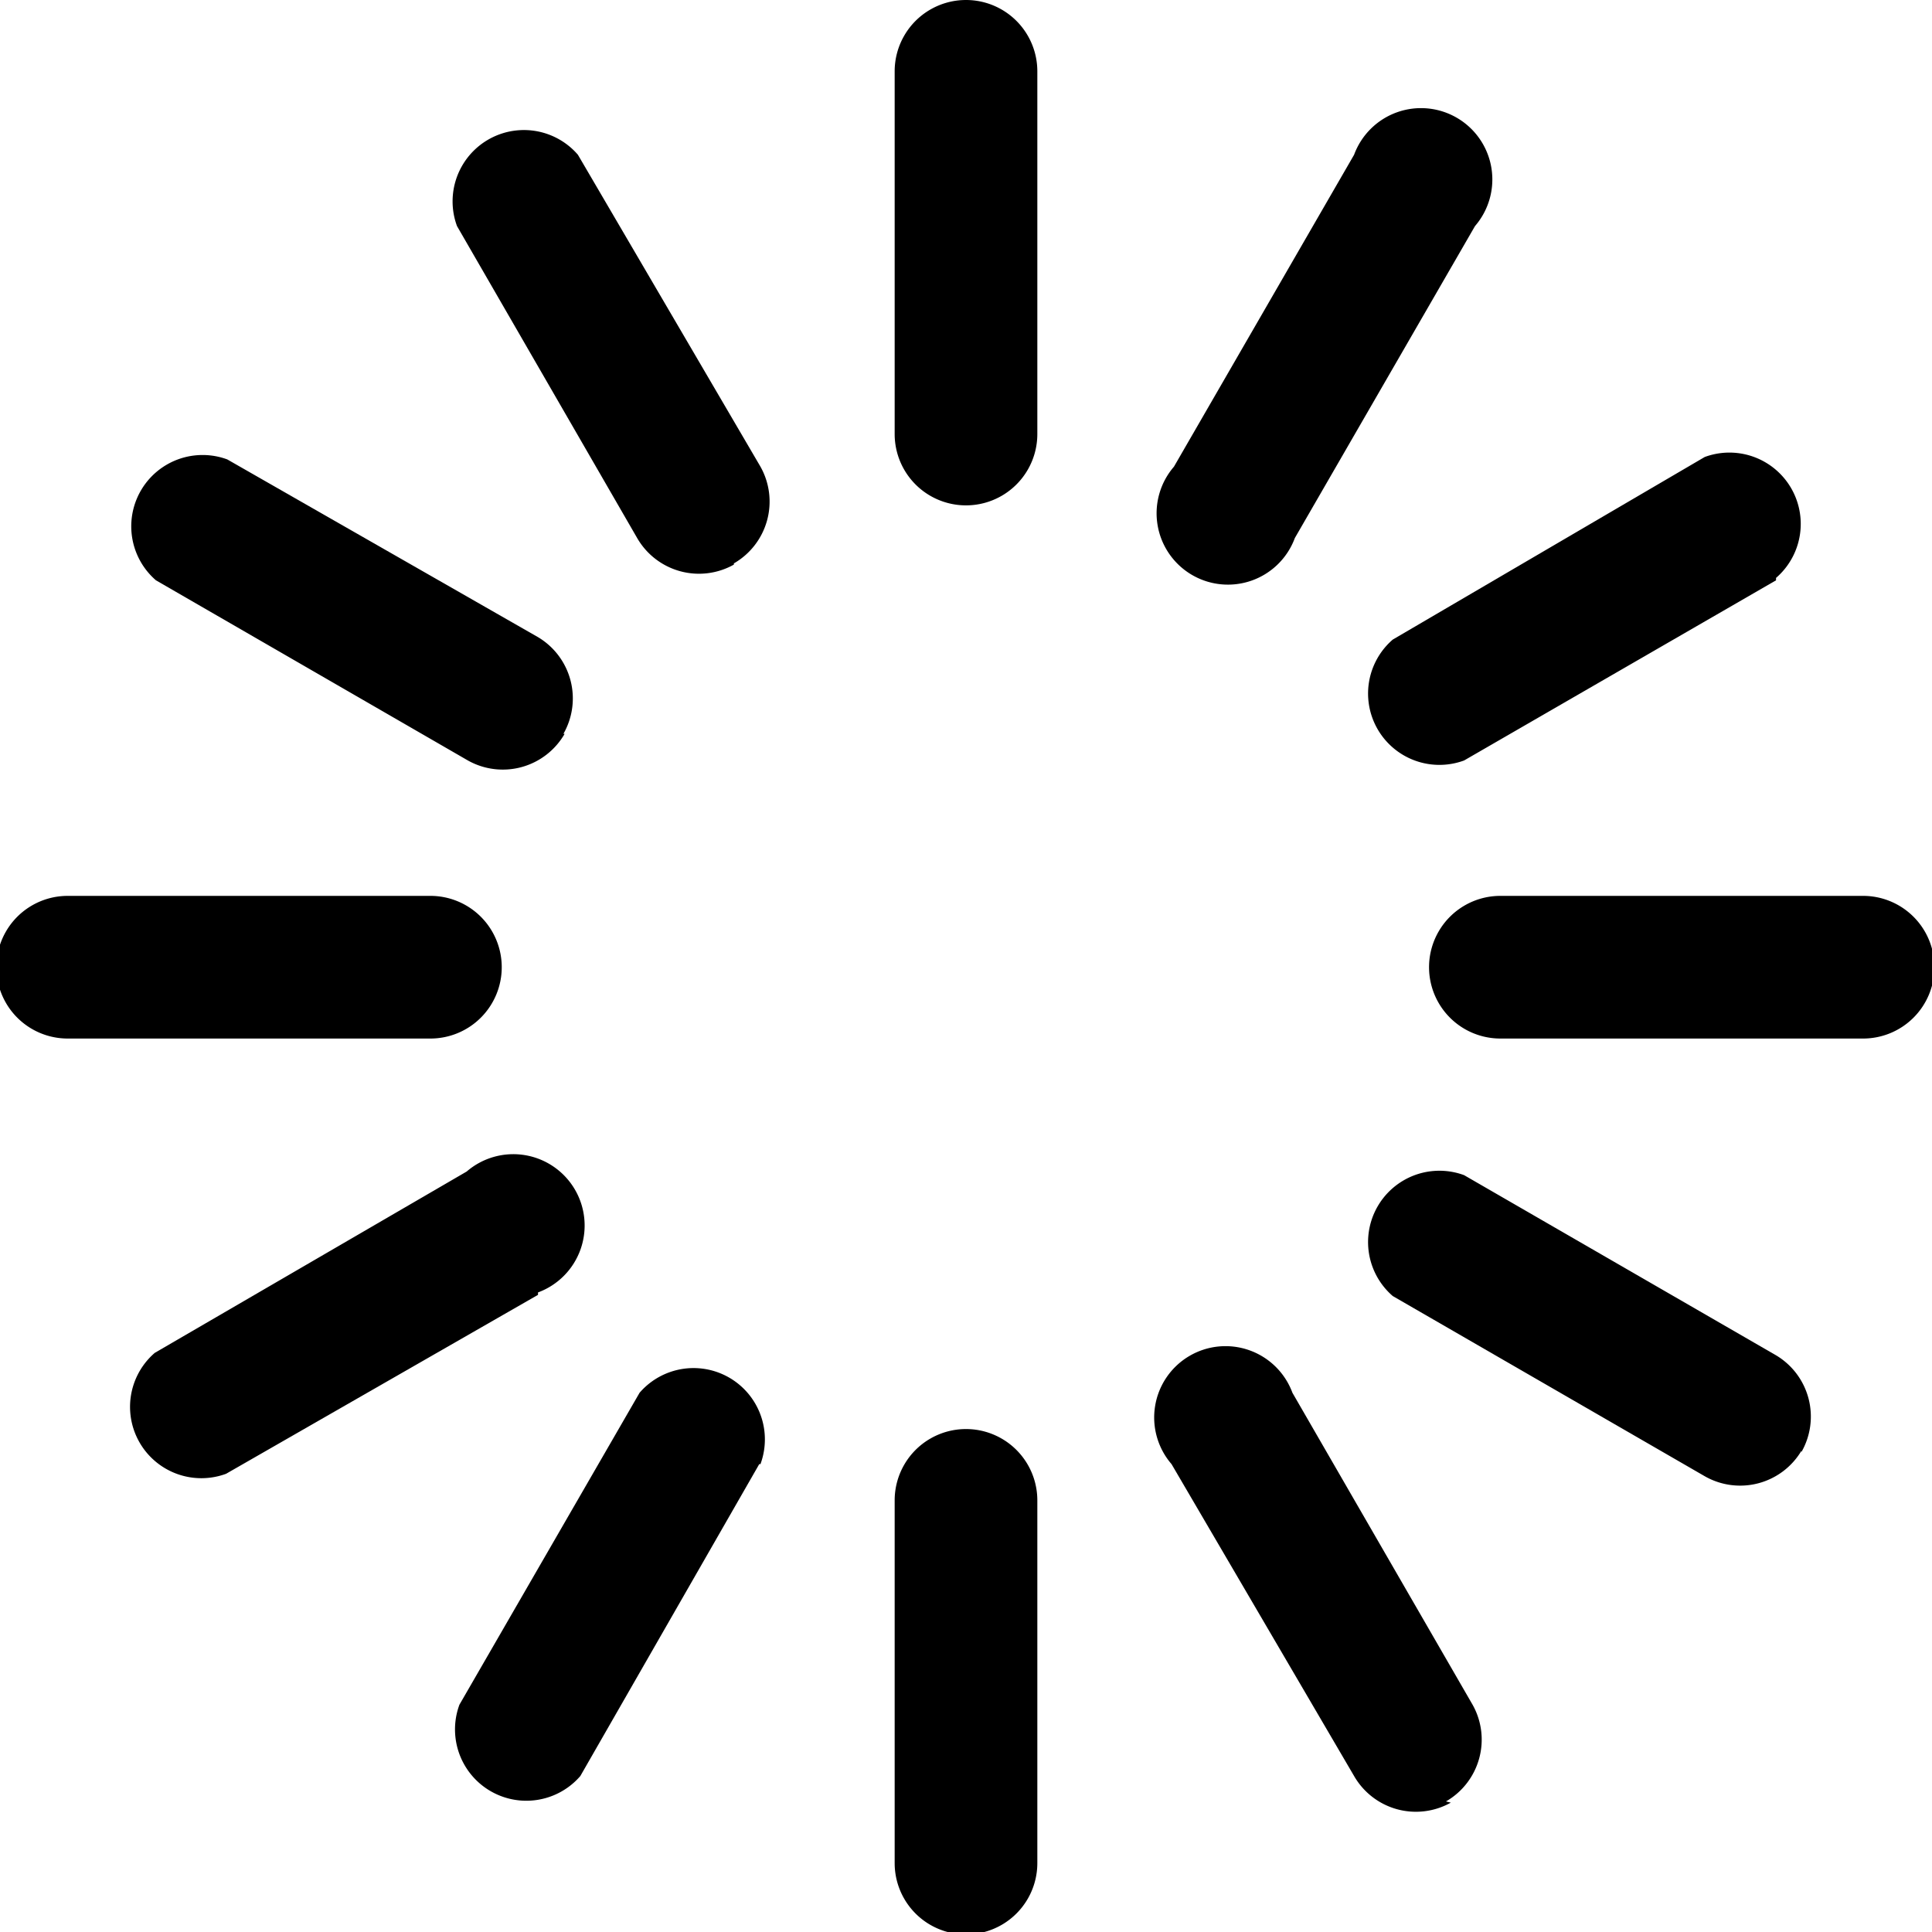 <svg xmlns="http://www.w3.org/2000/svg" viewBox="0 0 15.98 15.98"><path d="M4.15,8a0.59,0.59,0,0,1-.59.59h-3a0.59,0.59,0,0,1,0-1.18h3A0.59,0.59,0,0,1,4.15,8h0Z"/><path d="M16,8a0.59,0.59,0,0,1-.59.59h-3a0.59,0.59,0,1,1,0-1.18h3A0.59,0.59,0,0,1,16,8h0Z"/><path d="M8.58,0.59v3a0.59,0.59,0,1,1-1.18,0v-3a0.59,0.59,0,1,1,1.18,0h0Z"/><path d="M8.58,12.41v3a0.59,0.59,0,1,1-1.18,0v-3a0.59,0.59,0,1,1,1.18,0h0Z"/><path d="M4.67,6.07a0.59,0.59,0,0,1-.8.22L1.29,4.8a0.59,0.59,0,0,1,.59-1L4.45,5.27a0.59,0.59,0,0,1,.21.8h0Z"/><path d="M14.9,12a0.59,0.59,0,0,1-.8.21l-2.58-1.49a0.59,0.59,0,0,1,.59-1l2.58,1.49a0.59,0.59,0,0,1,.21.8h0Z"/><path d="M12.2,1.87L10.71,4.45a0.59,0.59,0,1,1-1-.59l1.49-2.58a0.59,0.59,0,1,1,1,.59h0Z"/><path d="M6.28,12.11L4.8,14.69a0.59,0.59,0,0,1-1-.59l1.49-2.58a0.59,0.59,0,0,1,1,.59h0Z"/><path d="M6.07,4.67a0.59,0.59,0,0,1-.8-0.22L3.78,1.87a0.59,0.59,0,0,1,1-.59L6.29,3.86a0.59,0.59,0,0,1-.22.8h0Z"/><path d="M12,14.91a0.59,0.59,0,0,1-.8-0.22L9.69,12.11a0.59,0.59,0,1,1,1-.59l1.49,2.58a0.59,0.59,0,0,1-.22.8h0Z"/><path d="M14.69,4.8L12.11,6.29a0.59,0.59,0,0,1-.59-1L14.1,3.78a0.59,0.59,0,0,1,.59,1h0Z"/><path d="M4.45,10.71L1.87,12.19a0.59,0.59,0,0,1-.59-1L3.86,9.69a0.59,0.59,0,1,1,.59,1h0Z"/></svg>